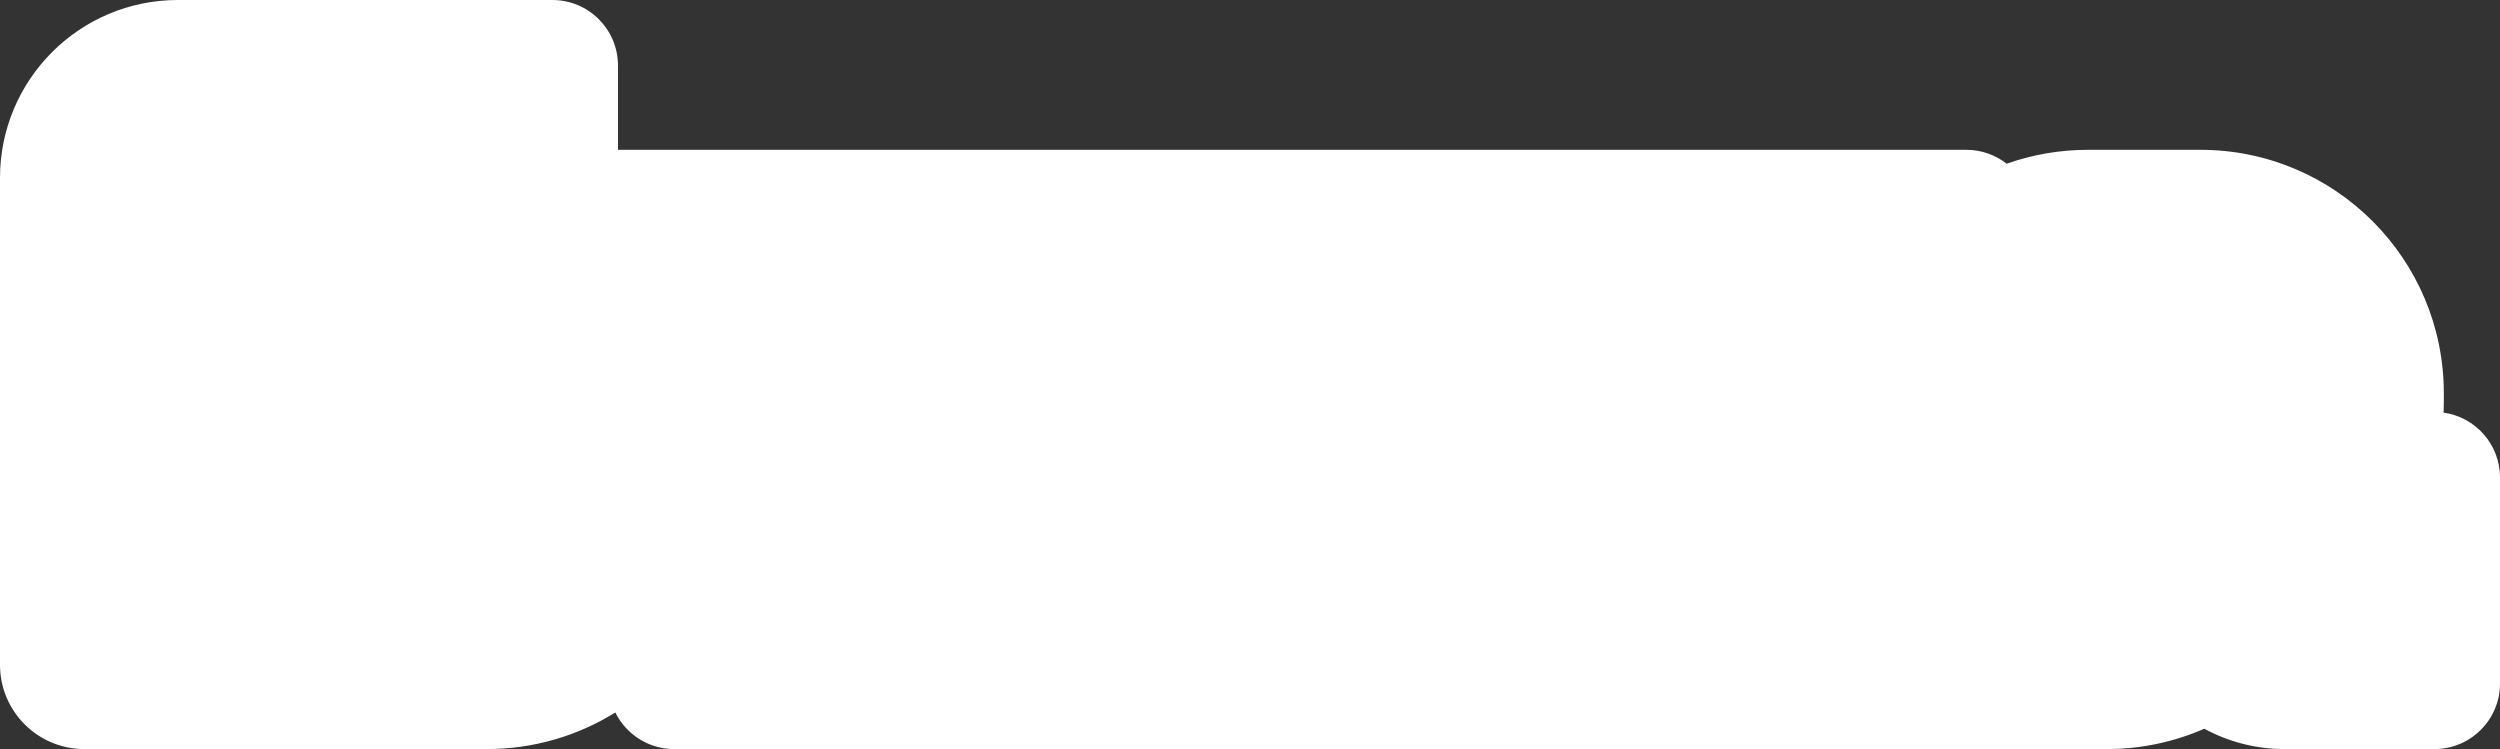 <svg width="267" height="80" viewBox="0 0 267 80" fill="none" xmlns="http://www.w3.org/2000/svg">
<rect x="0" y="0" width="267" height="80" fill="#333333" stroke="none"/>
<path fill-rule="evenodd" clip-rule="evenodd" d="M0 19C0 8.507 8.507 0 19 0H59C62.866 0 66 3.134 66 7V16H210C211.627 16 213.125 16.555 214.313 17.486C217.03 16.524 219.954 16 223 16H235C249.359 16 261 27.641 261 42V43C261 43.358 260.993 43.714 260.978 44.068C264.381 44.544 267 47.466 267 51V73C267 76.866 263.866 80 260 80H244C240.894 80 237.971 79.213 235.42 77.828C232.23 79.225 228.706 80 225 80H210H203H72C69.243 80 66.859 78.407 65.718 76.091C61.736 78.569 57.035 80 52 80H9C4.029 80 0 75.971 0 71V54V26V19Z" fill="white"/>
</svg>
